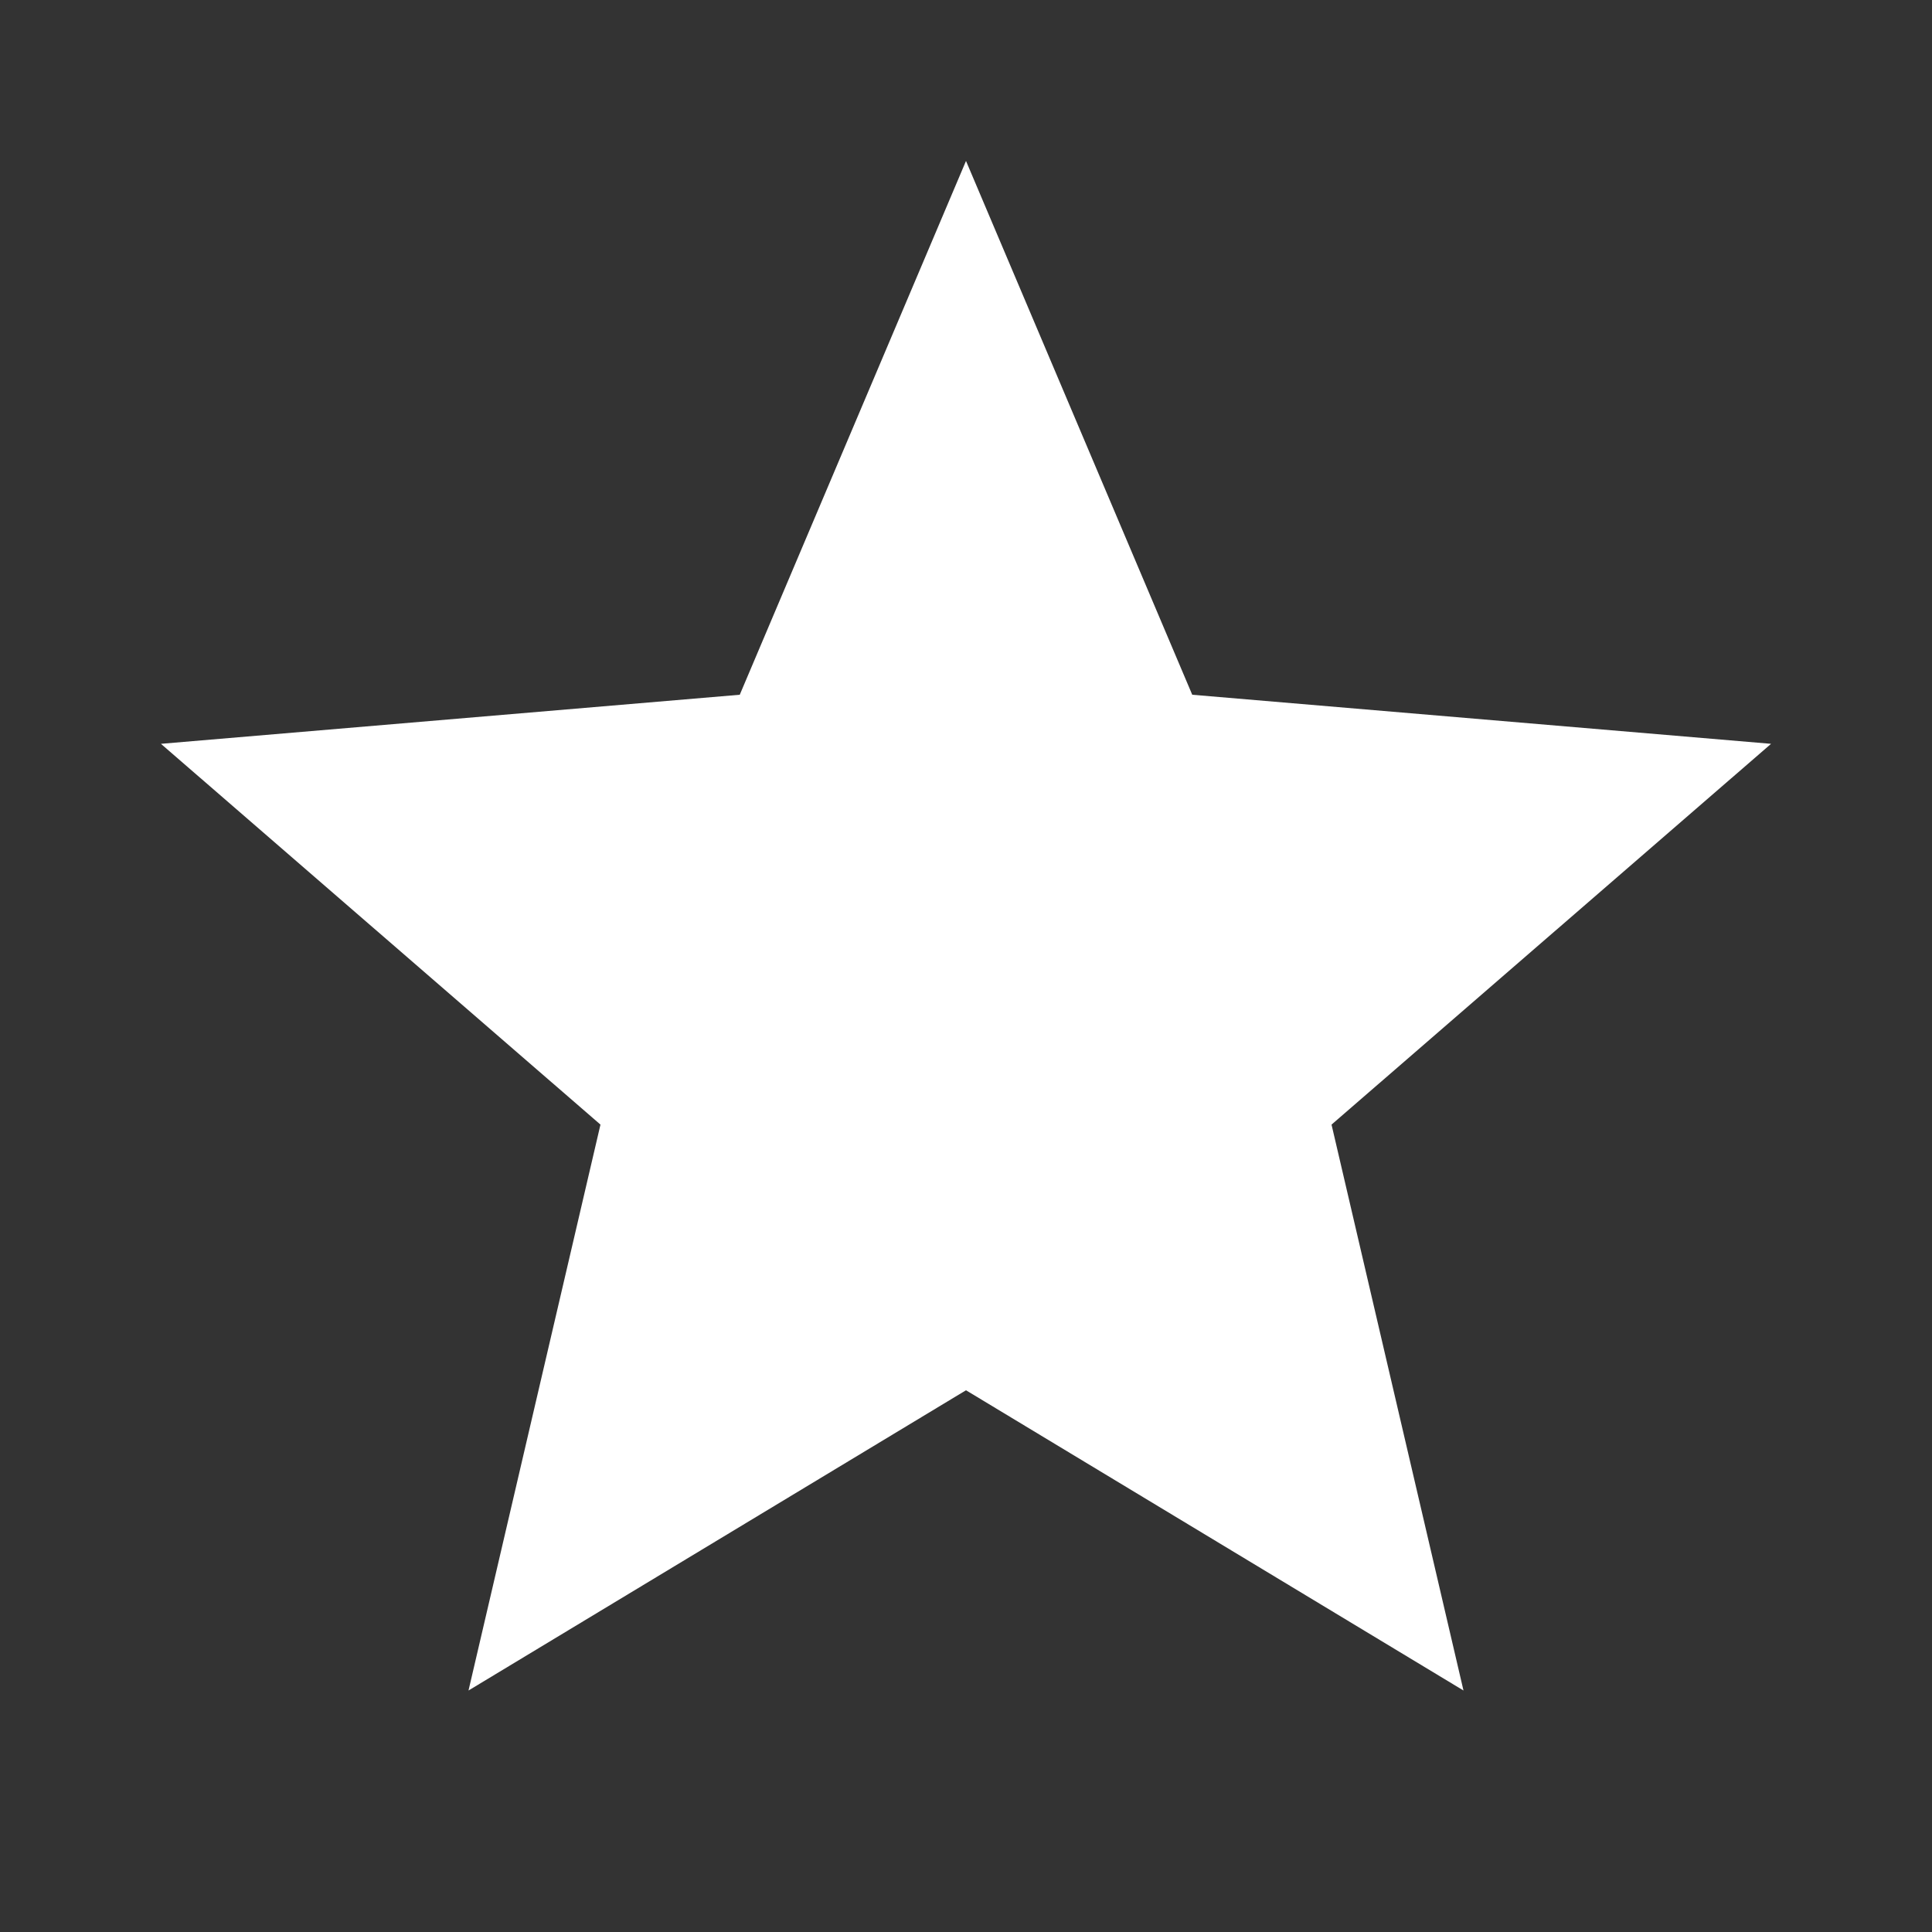 <svg width="10" height="10" viewBox="0 0 10 10" fill="none" xmlns="http://www.w3.org/2000/svg">
<rect x="0" y="0" width="10" height="10" fill="#333333" stroke="none"/>
<g clip-path="url(#clip0_385_76)">
<path d="M5 7.196L7.575 8.75L6.892 5.821L9.167 3.85L6.171 3.596L5 0.833L3.829 3.596L0.833 3.85L3.108 5.821L2.425 8.75L5 7.196Z" fill="white"/>
</g>
<defs>
<clipPath id="clip0_385_76">
<rect width="10" height="10" fill="white"/>
</clipPath>
</defs>
</svg>
